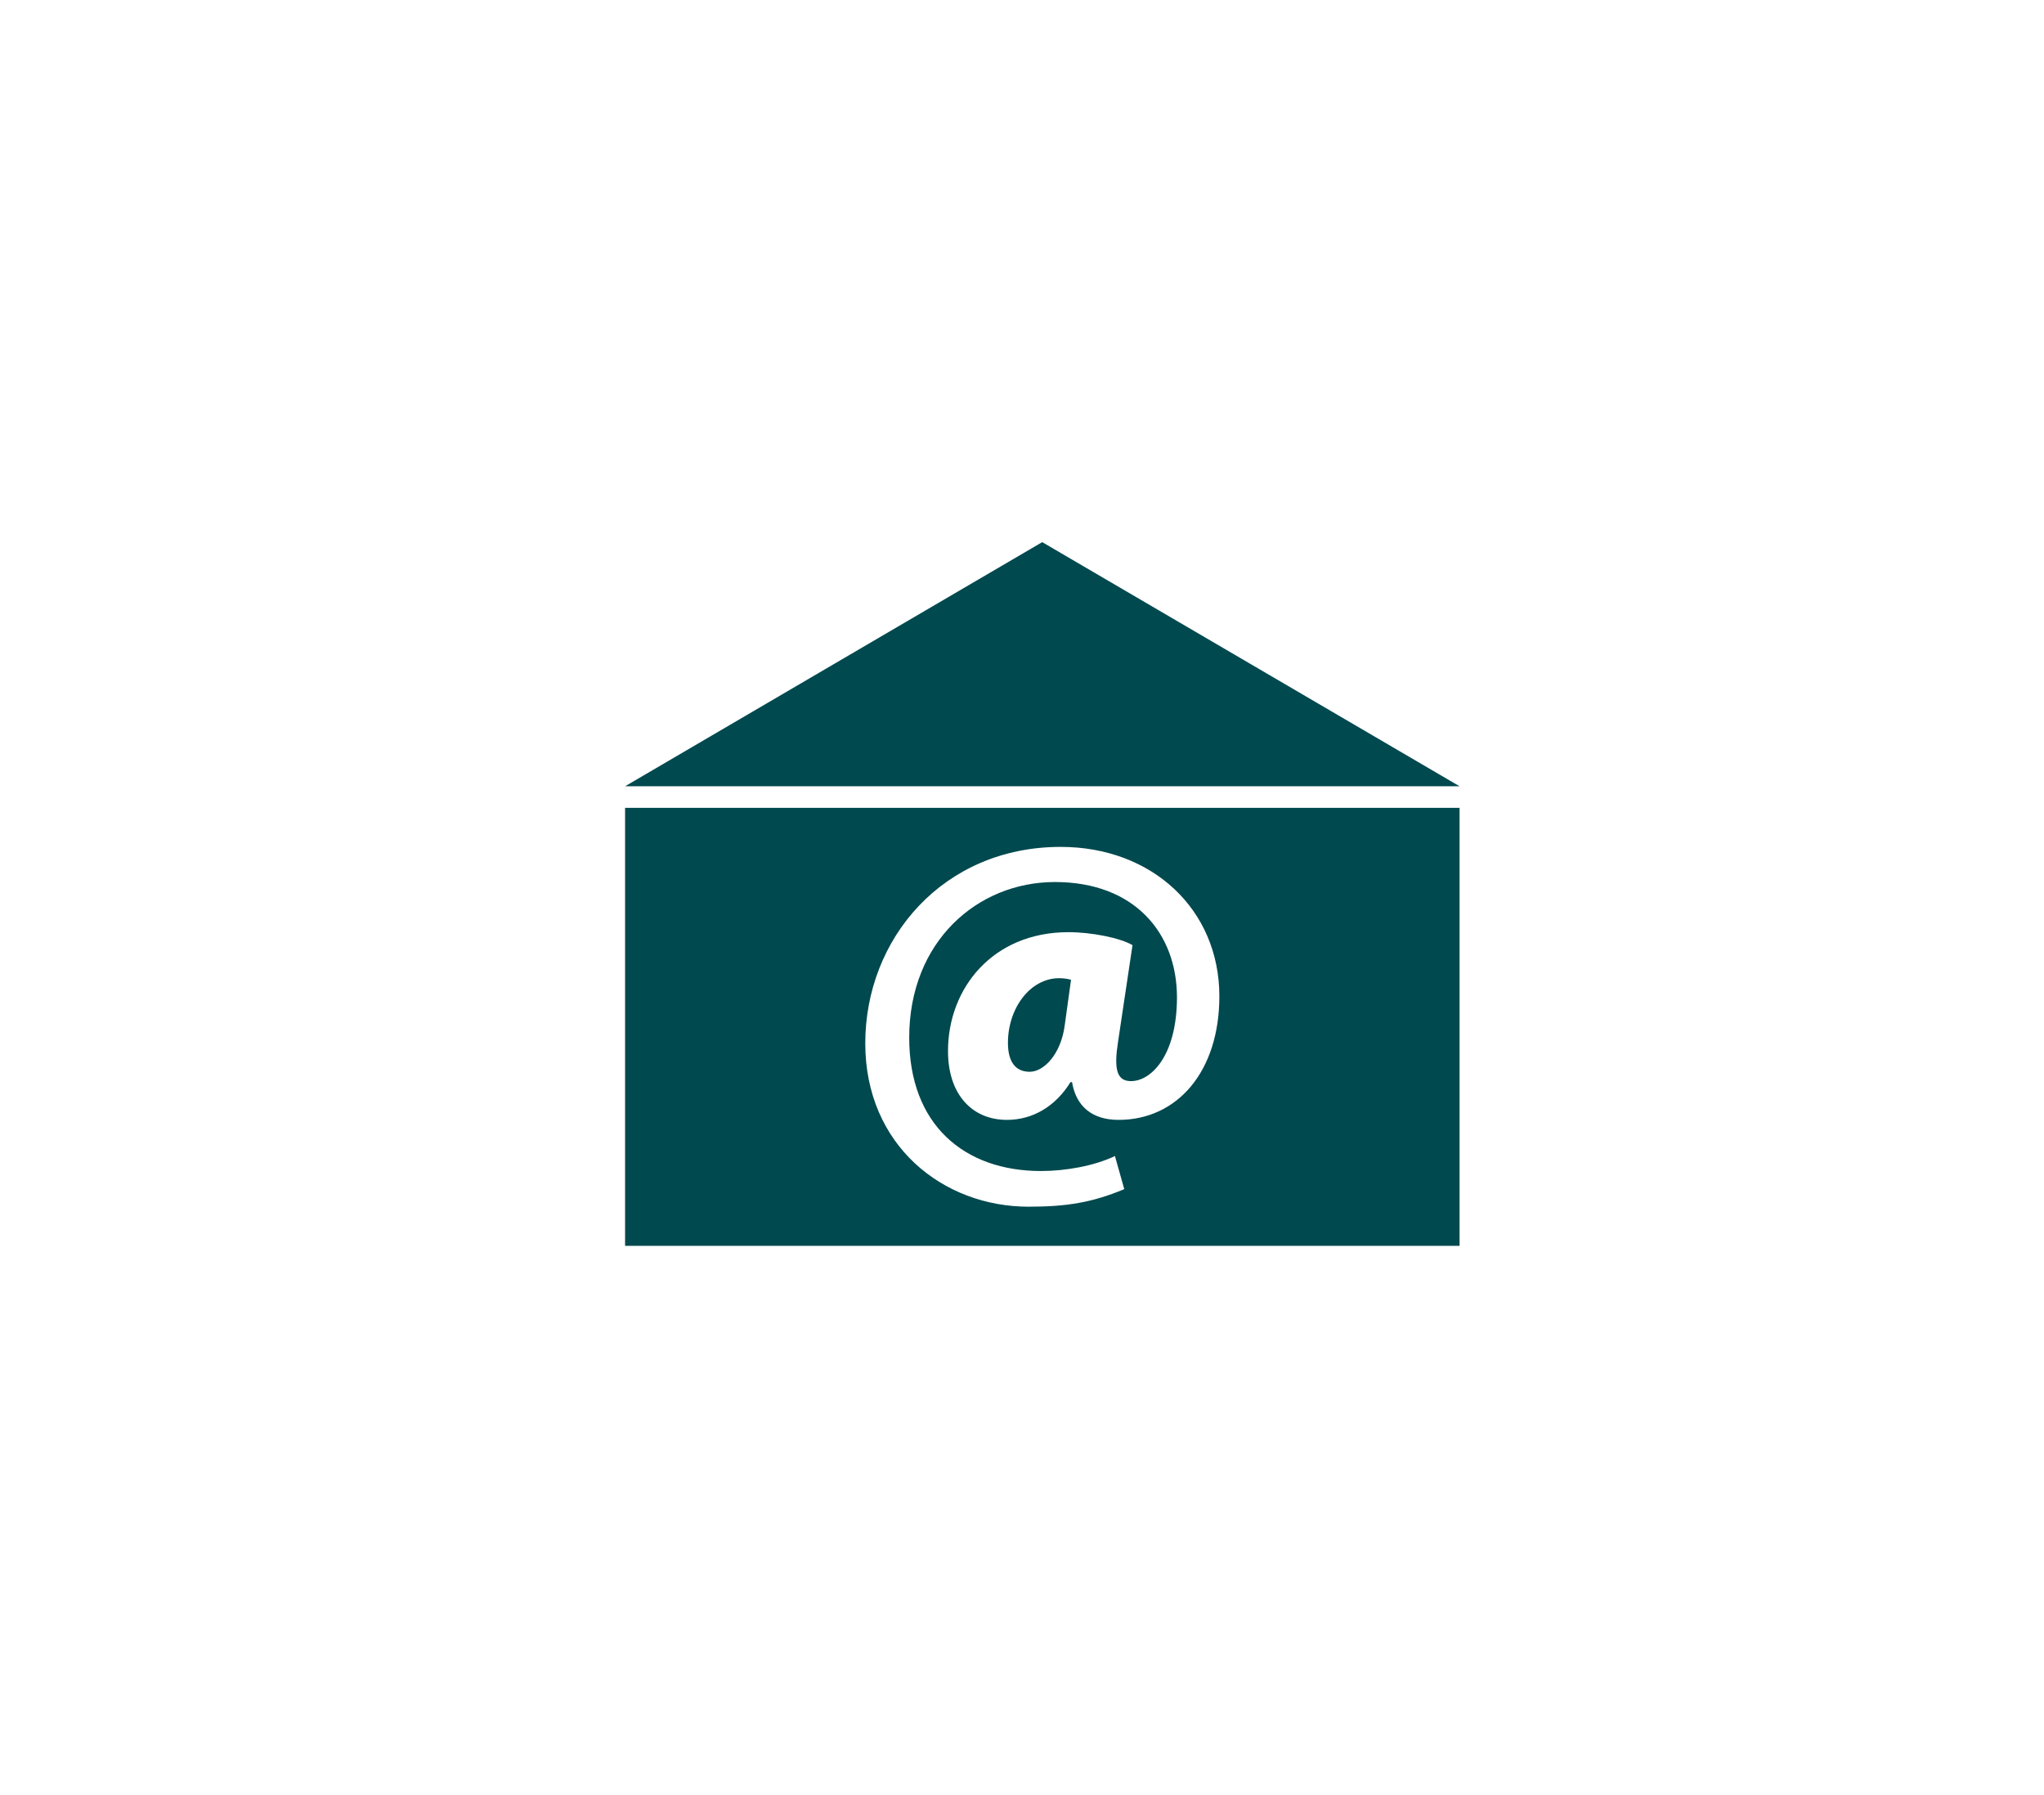<?xml version="1.0" encoding="UTF-8"?>
<!DOCTYPE svg PUBLIC "-//W3C//DTD SVG 1.1//EN" "http://www.w3.org/Graphics/SVG/1.1/DTD/svg11.dtd">
<svg version="1.1" xmlns="http://www.w3.org/2000/svg" xmlns:xlink="http://www.w3.org/1999/xlink" xmlns:a="http://ns.adobe.com/AdobeSVGViewerExtensions/3.0/" width="123" height="108" viewBox="-0.89 -0.583 123 108" enable-background="new -0.89 -0.583 123 108" xml:space="preserve">
<defs>
</defs>
<polygon fill="#00494f" points="86.941,46.722 36.725,46.722 61.827,32.034 "/>
<path fill="#00494f" d="M59.764,62.159c0,1.119,0.437,1.74,1.308,1.74s1.897-1.088,2.114-2.829l0.374-2.707  c-0.219-0.062-0.466-0.094-0.716-0.094C61.102,58.27,59.764,60.074,59.764,62.159z M36.725,48.019v26.352h50.217V48.019H36.725z   M66.421,66.793c-1.556,0-2.551-0.779-2.8-2.271h-0.093c-0.902,1.462-2.271,2.271-3.826,2.271c-2.114,0-3.545-1.555-3.545-4.138  c0-3.795,2.705-7.155,7.245-7.155c1.4,0,3.111,0.344,3.858,0.78l-0.87,5.814c-0.249,1.588-0.095,2.333,0.714,2.365  c1.213,0.062,2.831-1.463,2.831-5.04c0-3.856-2.55-6.936-7.341-6.936c-4.666,0-8.771,3.579-8.771,9.363  c0,5.227,3.297,8.024,7.932,8.024c1.493,0,3.205-0.311,4.448-0.901l0.561,1.991c-1.929,0.808-3.484,1.056-5.755,1.056  c-5.164,0-9.83-3.701-9.83-9.828c0-6.313,4.697-11.819,11.758-11.819c5.506,0,9.55,3.763,9.55,8.989  C72.487,63.87,69.967,66.793,66.421,66.793z"/>
</svg>
